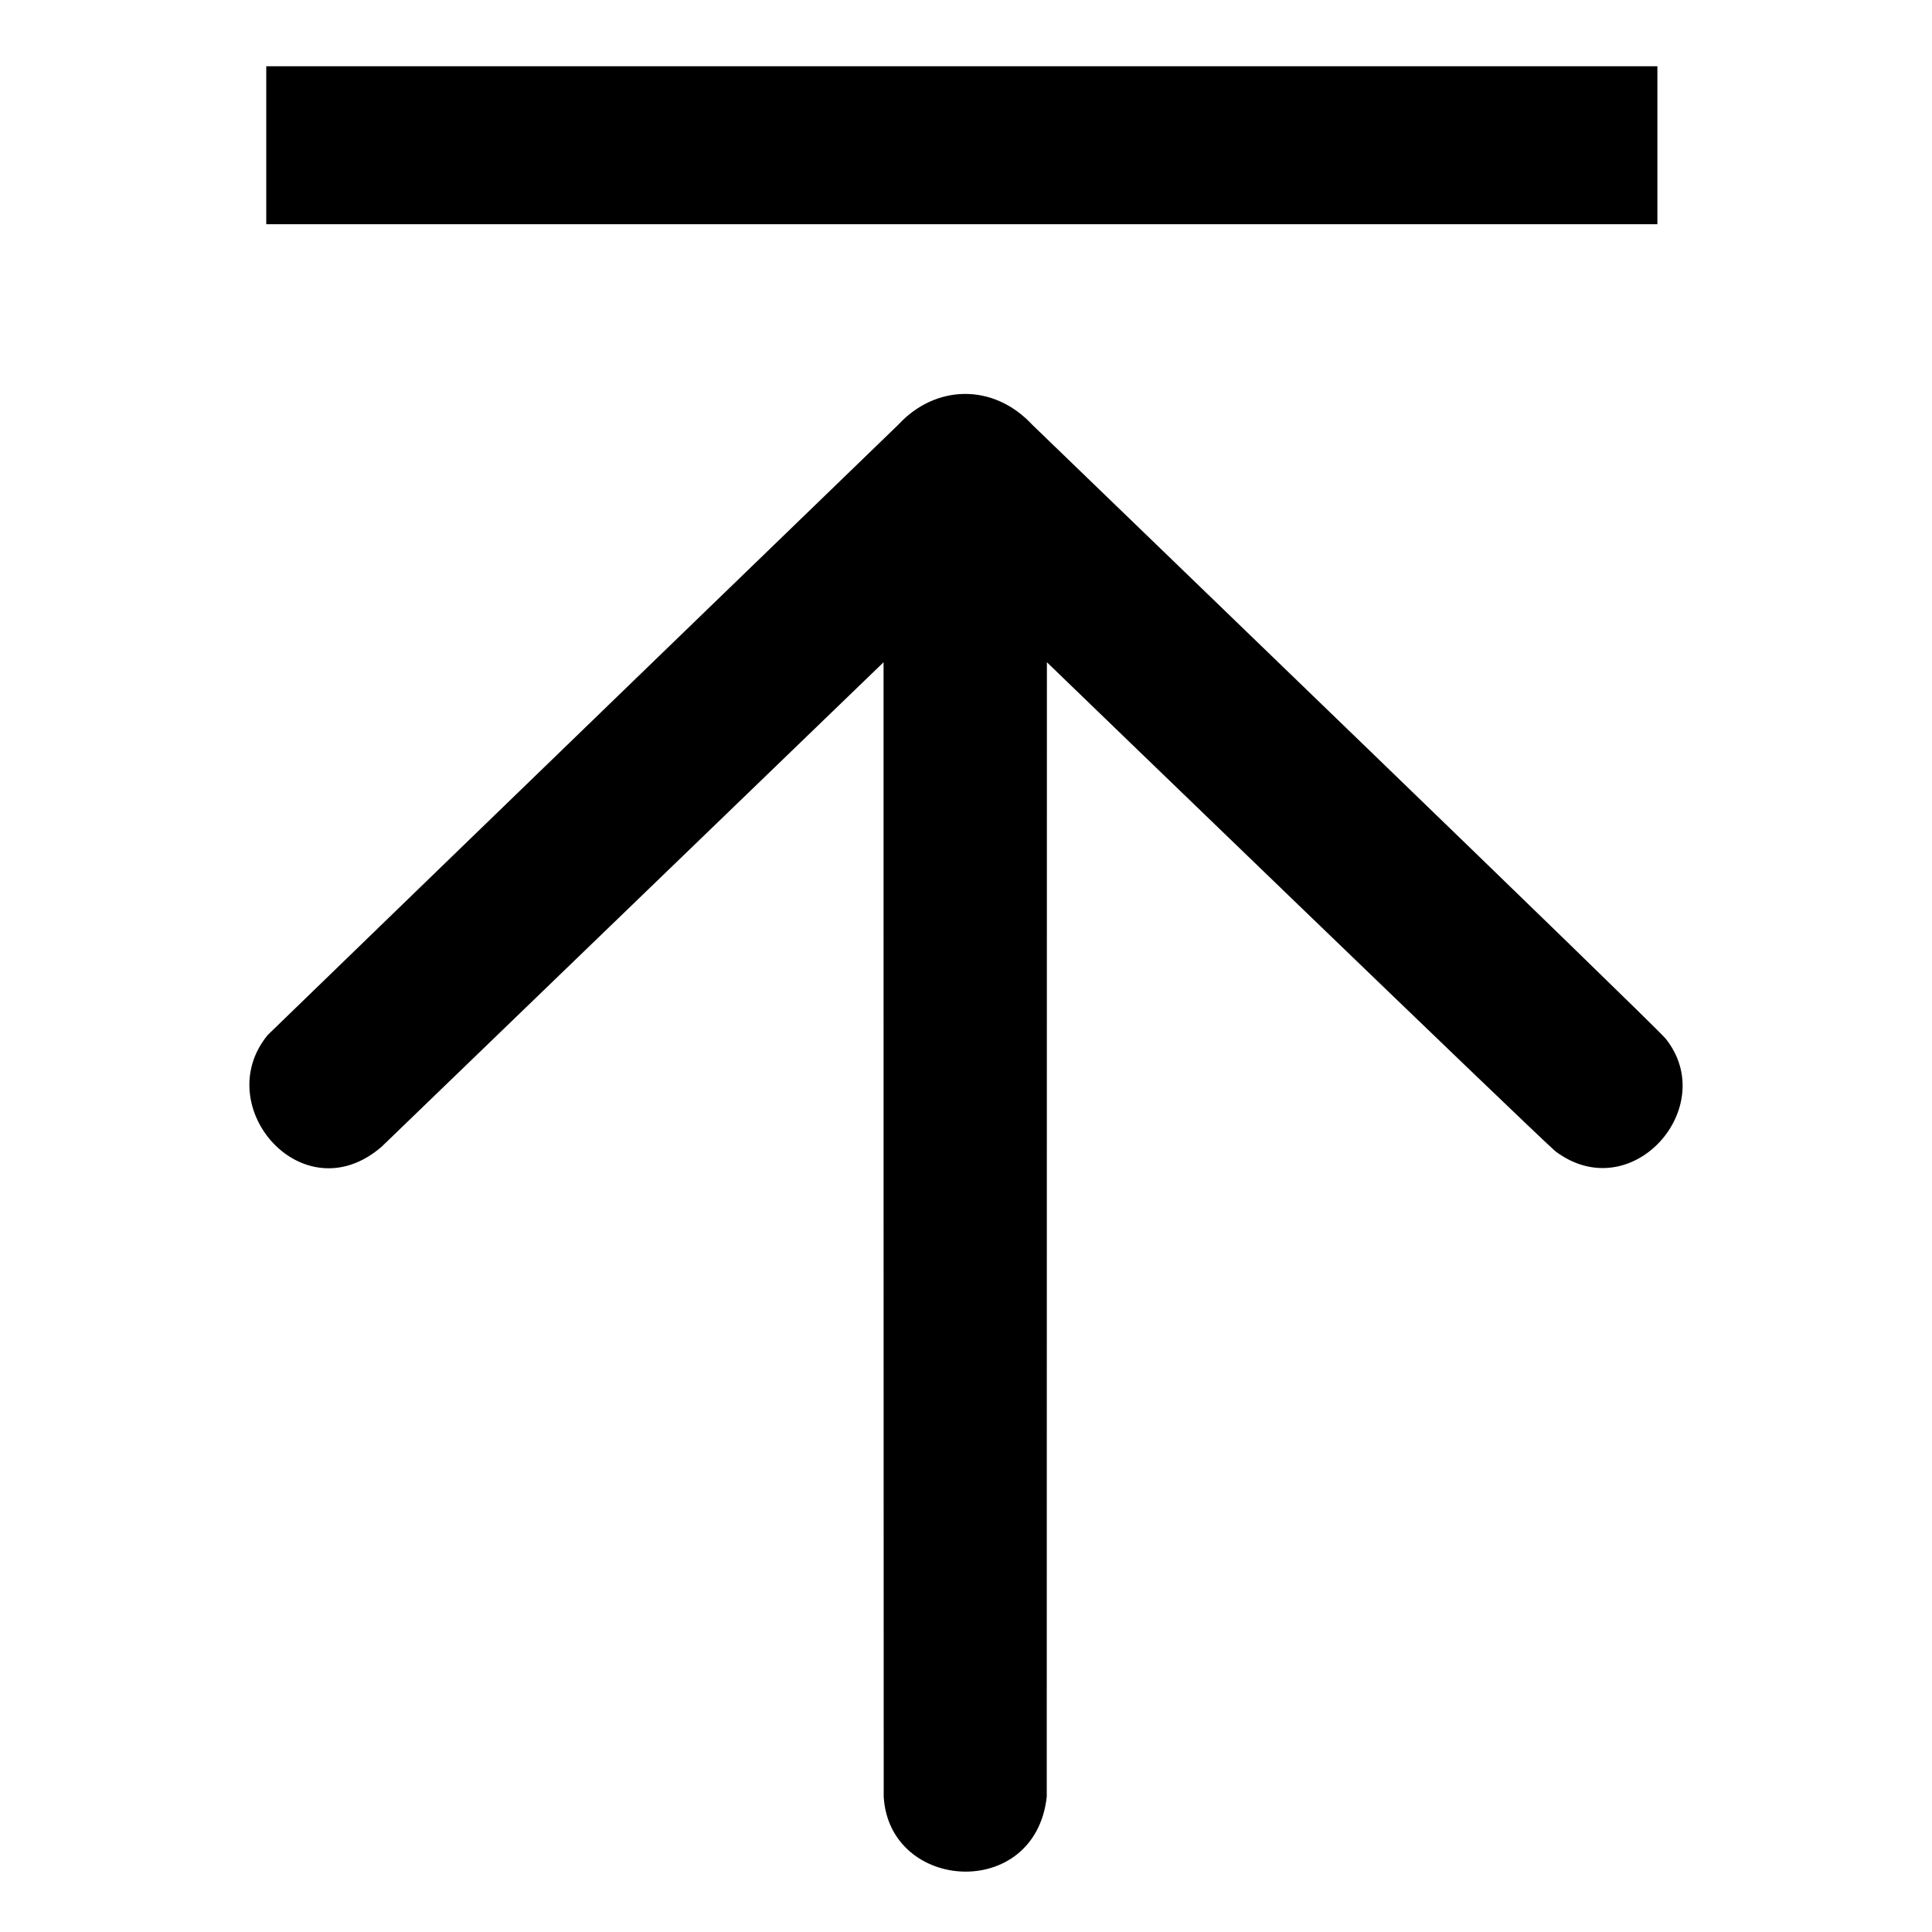 <?xml version="1.0" standalone="no"?><!DOCTYPE svg PUBLIC "-//W3C//DTD SVG 1.1//EN" "http://www.w3.org/Graphics/SVG/1.1/DTD/svg11.dtd"><svg t="1688087540305" class="icon" viewBox="0 0 1024 1024" version="1.1" xmlns="http://www.w3.org/2000/svg" p-id="13575" xmlns:xlink="http://www.w3.org/1999/xlink" width="200" height="200"><path d="M554.802 952.316c-6.094 55.352-83.425 50.416-86.419 0-0.078-38.341-0.078-601.304-0.078-601.304l-266.1 256.841c-41.693 35.915-91.345-21.49-60.323-59.265 117.853-114.277 329.334-318.755 334.226-323.484 19.51-21.196 50.225-22.294 70.989 0 38.819 37.536 326.907 315.308 335.652 325.303 29.219 36.321-18.022 90.069-58.353 59.788C813.978 601.354 554.881 351.001 554.881 351.001M141.121 35.124l737.332 0 0 83.706L141.121 118.829 141.121 35.124z" p-id="13576"></path></svg>